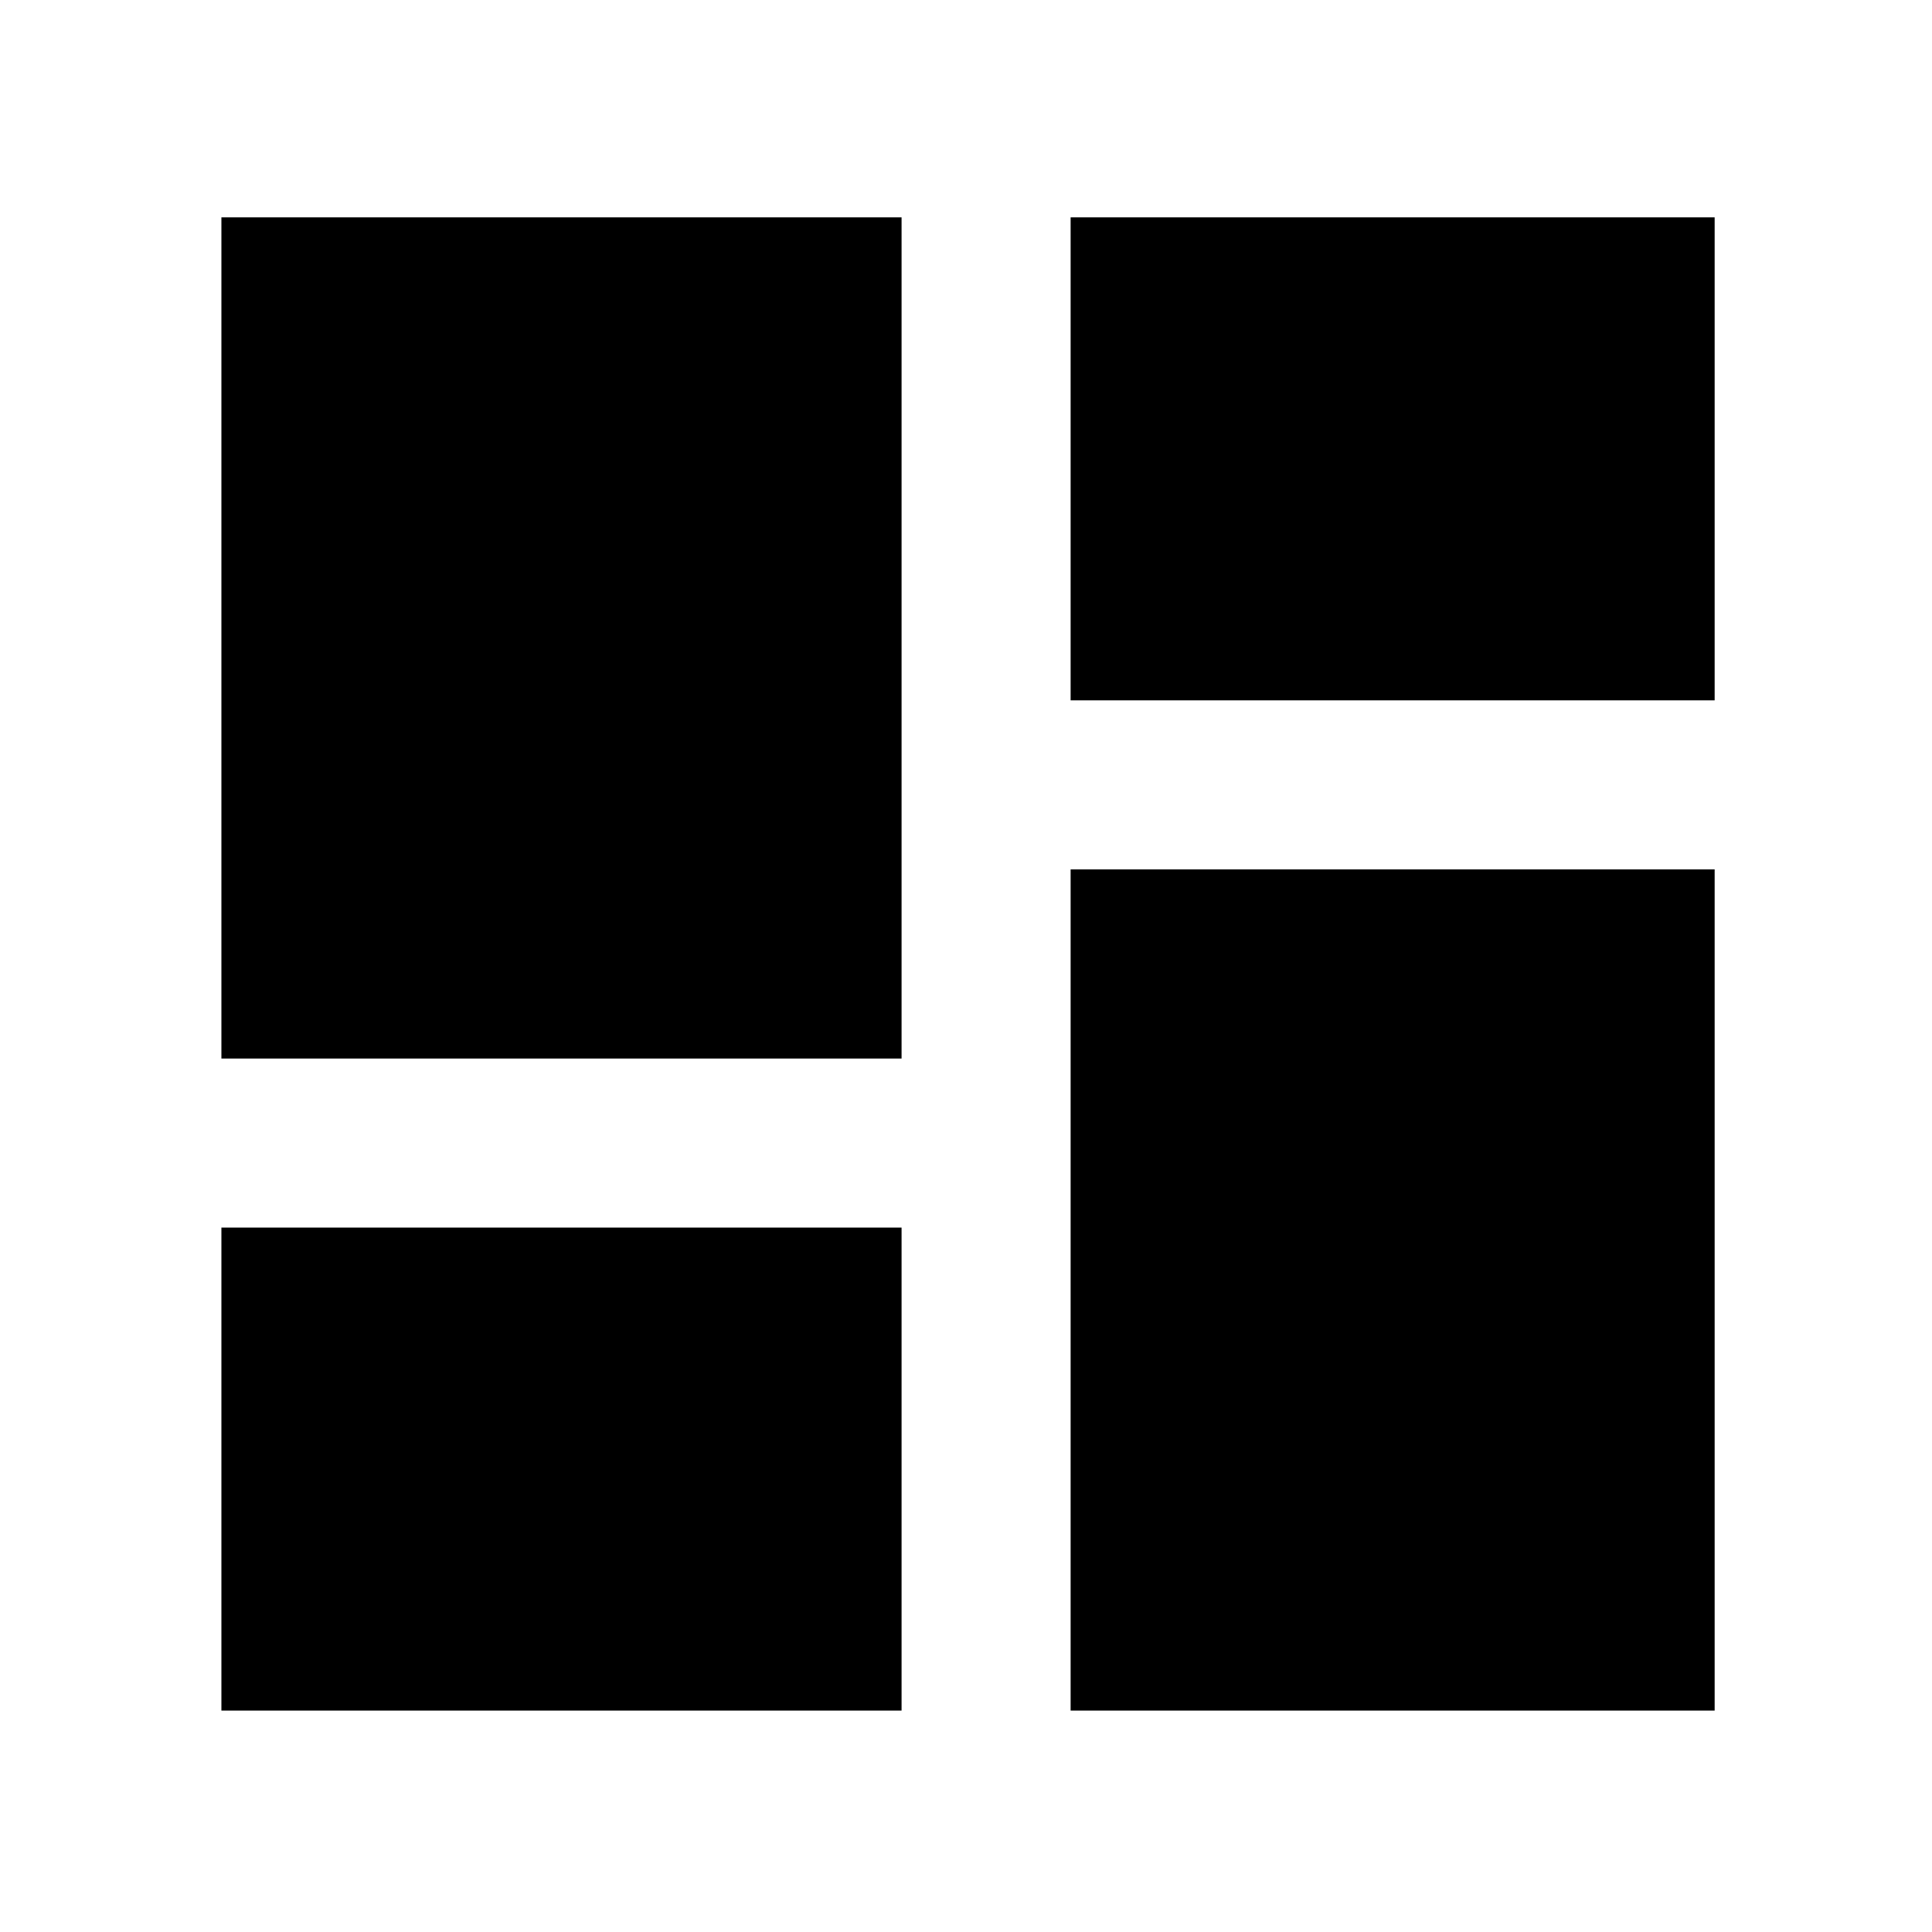 <svg xmlns="http://www.w3.org/2000/svg" height="20" width="20"><path d="M11.083 7.25V2.25H17.75V7.25ZM2.292 10.958V2.25H9.333V10.958ZM11.083 17.708V9H17.75V17.708ZM2.292 17.708V12.708H9.333V17.708Z"/></svg>